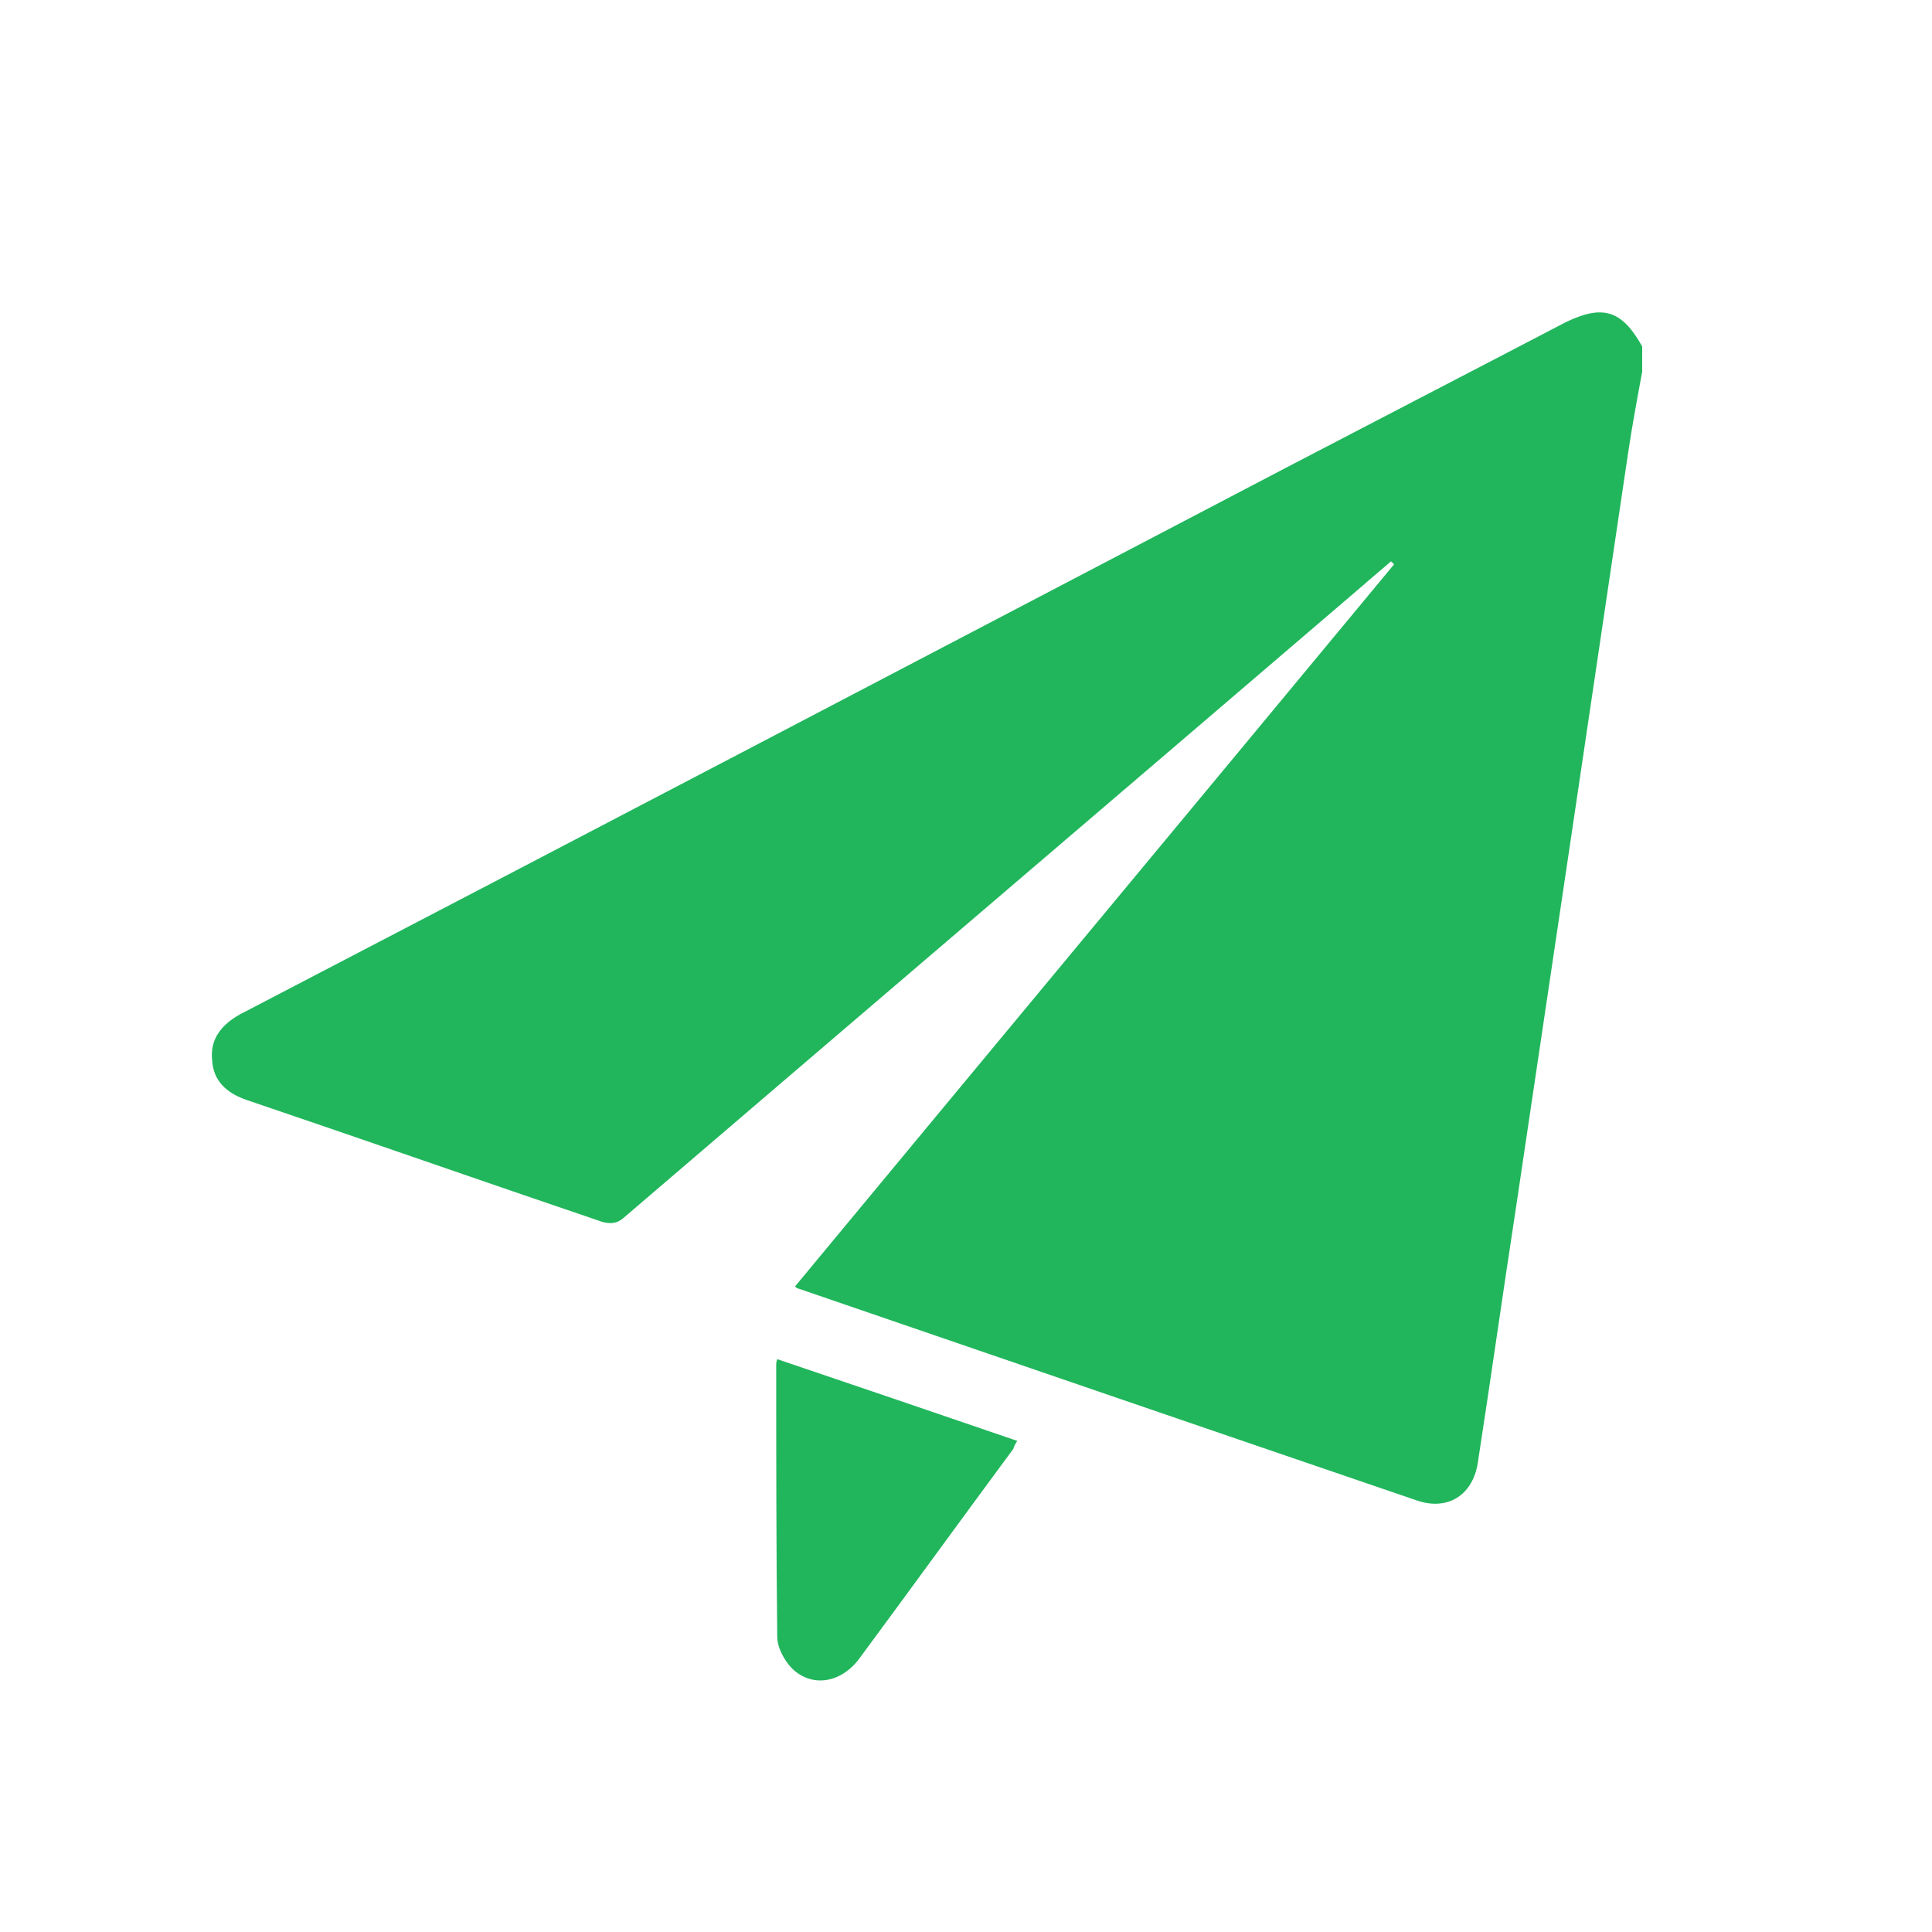 <svg width="30" height="30" viewBox="0 0 30 30" fill="none" xmlns="http://www.w3.org/2000/svg">
<mask id="mask0_29_3241" style="mask-type:alpha" maskUnits="userSpaceOnUse" x="0" y="0" width="30" height="30">
<rect x="0.304" y="0.706" width="28.715" height="28.715" fill="#D9D9D9"/>
</mask>
<g mask="url(#mask0_29_3241)">
<path d="M25.5 5.38V5.772C25.421 6.195 25.343 6.618 25.28 7.04C24.983 9.045 24.685 11.049 24.388 13.054C24.106 14.949 23.824 16.844 23.542 18.739C23.338 20.07 23.15 21.401 22.947 22.716C22.869 23.217 22.477 23.468 21.992 23.296C18.781 22.2 15.586 21.103 12.392 20.007C12.392 20.007 12.376 20.007 12.345 19.976C15.446 16.233 18.546 12.506 21.647 8.763C21.631 8.747 21.616 8.732 21.6 8.716C21.459 8.841 21.302 8.967 21.162 9.092C17.34 12.365 13.504 15.638 9.683 18.911C9.573 19.005 9.479 19.005 9.354 18.974C7.506 18.347 5.674 17.705 3.826 17.079C3.512 16.969 3.309 16.781 3.293 16.452C3.262 16.123 3.45 15.904 3.732 15.748C9.181 12.913 14.616 10.063 20.065 7.213C21.475 6.477 22.9 5.741 24.309 5.005C24.889 4.723 25.186 4.817 25.5 5.38Z" fill="#21B65C"/>
<path d="M15.796 22.374C15.765 22.421 15.749 22.452 15.734 22.499C14.935 23.58 14.152 24.66 13.353 25.741C13.071 26.132 12.617 26.211 12.304 25.913C12.179 25.788 12.069 25.584 12.069 25.412C12.053 24.003 12.053 22.593 12.053 21.184C12.053 21.168 12.053 21.152 12.069 21.105C13.322 21.528 14.559 21.951 15.796 22.374Z" fill="#21B65C"/>
</g>
</svg>
